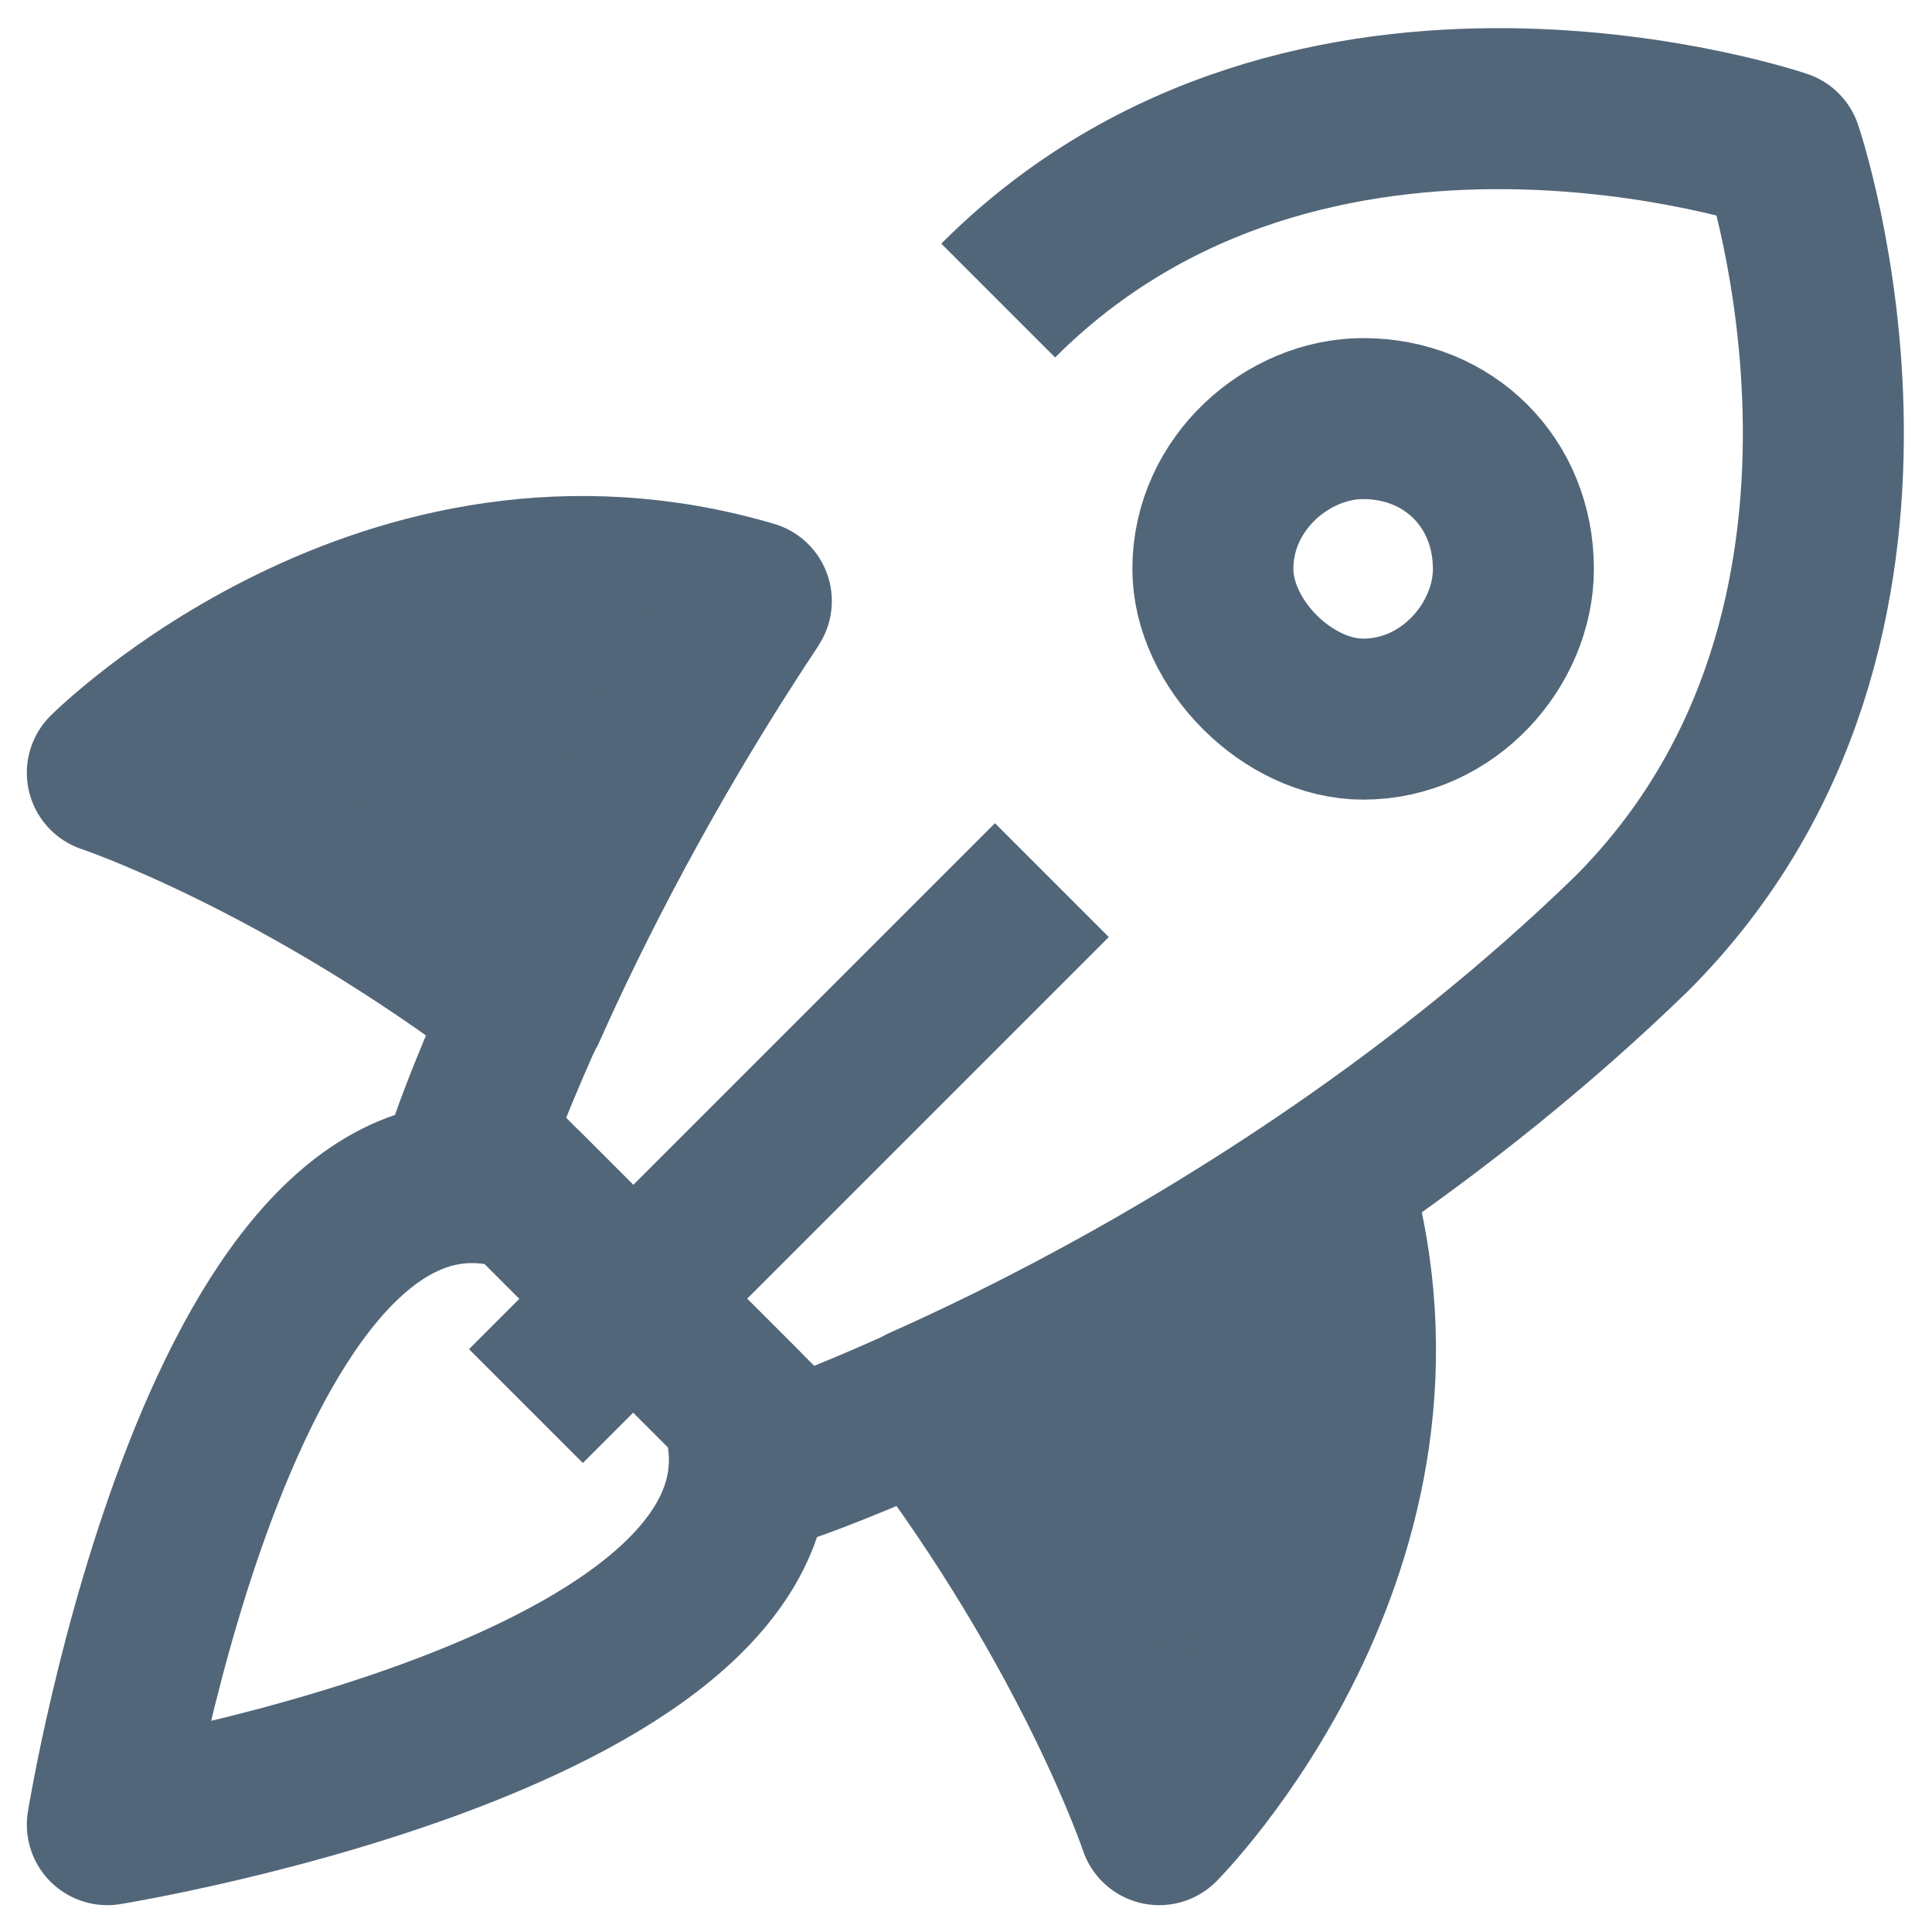 <svg xmlns="http://www.w3.org/2000/svg" width="18" height="18" viewBox="0 0 18 18" fill="none"><style>.a{fill:#526679;stroke-linejoin:round;stroke-width:1.5;stroke:#526679;}.b{stroke-linejoin:round;stroke-width:1.5;stroke:#526679;}</style><path d="M7 5.6C6 7.1 5.3 8.5 4.9 9.4 2.8 7.8 1 7.2 1 7.2 1 7.2 3.6 4.6 7 5.6Z" class="a"/><path d="M10.8 17C10.8 17 10.2 15.2 8.6 13.1 9.5 12.7 10.9 12 12.4 11 13.4 14.4 10.8 17 10.8 17Z" class="a"/><path d="M9.8 8.2L4.9 13.1" class="b"/><path d="M12.7 6.7C13.5 6.7 14.1 6 14.1 5.3 14.1 4.5 13.5 3.9 12.7 3.9 12 3.9 11.3 4.5 11.3 5.3 11.3 6 12 6.7 12.7 6.7Z" class="b"/><path d="M1 17C1 17 2.1 10.2 4.9 11.1L5.9 12.1 6.9 13.1C7.8 15.9 1 17 1 17Z" class="b"/><path d="M9.3 2.8C12.2-0.1 16.6 1.4 16.6 1.4 16.6 1.4 18.1 5.8 15.2 8.7 11.7 12.1 7.4 13.6 7.4 13.6L5.9 12.1 4.4 10.6C4.4 10.6 5.2 8.3 7 5.6" class="b"/></svg>
